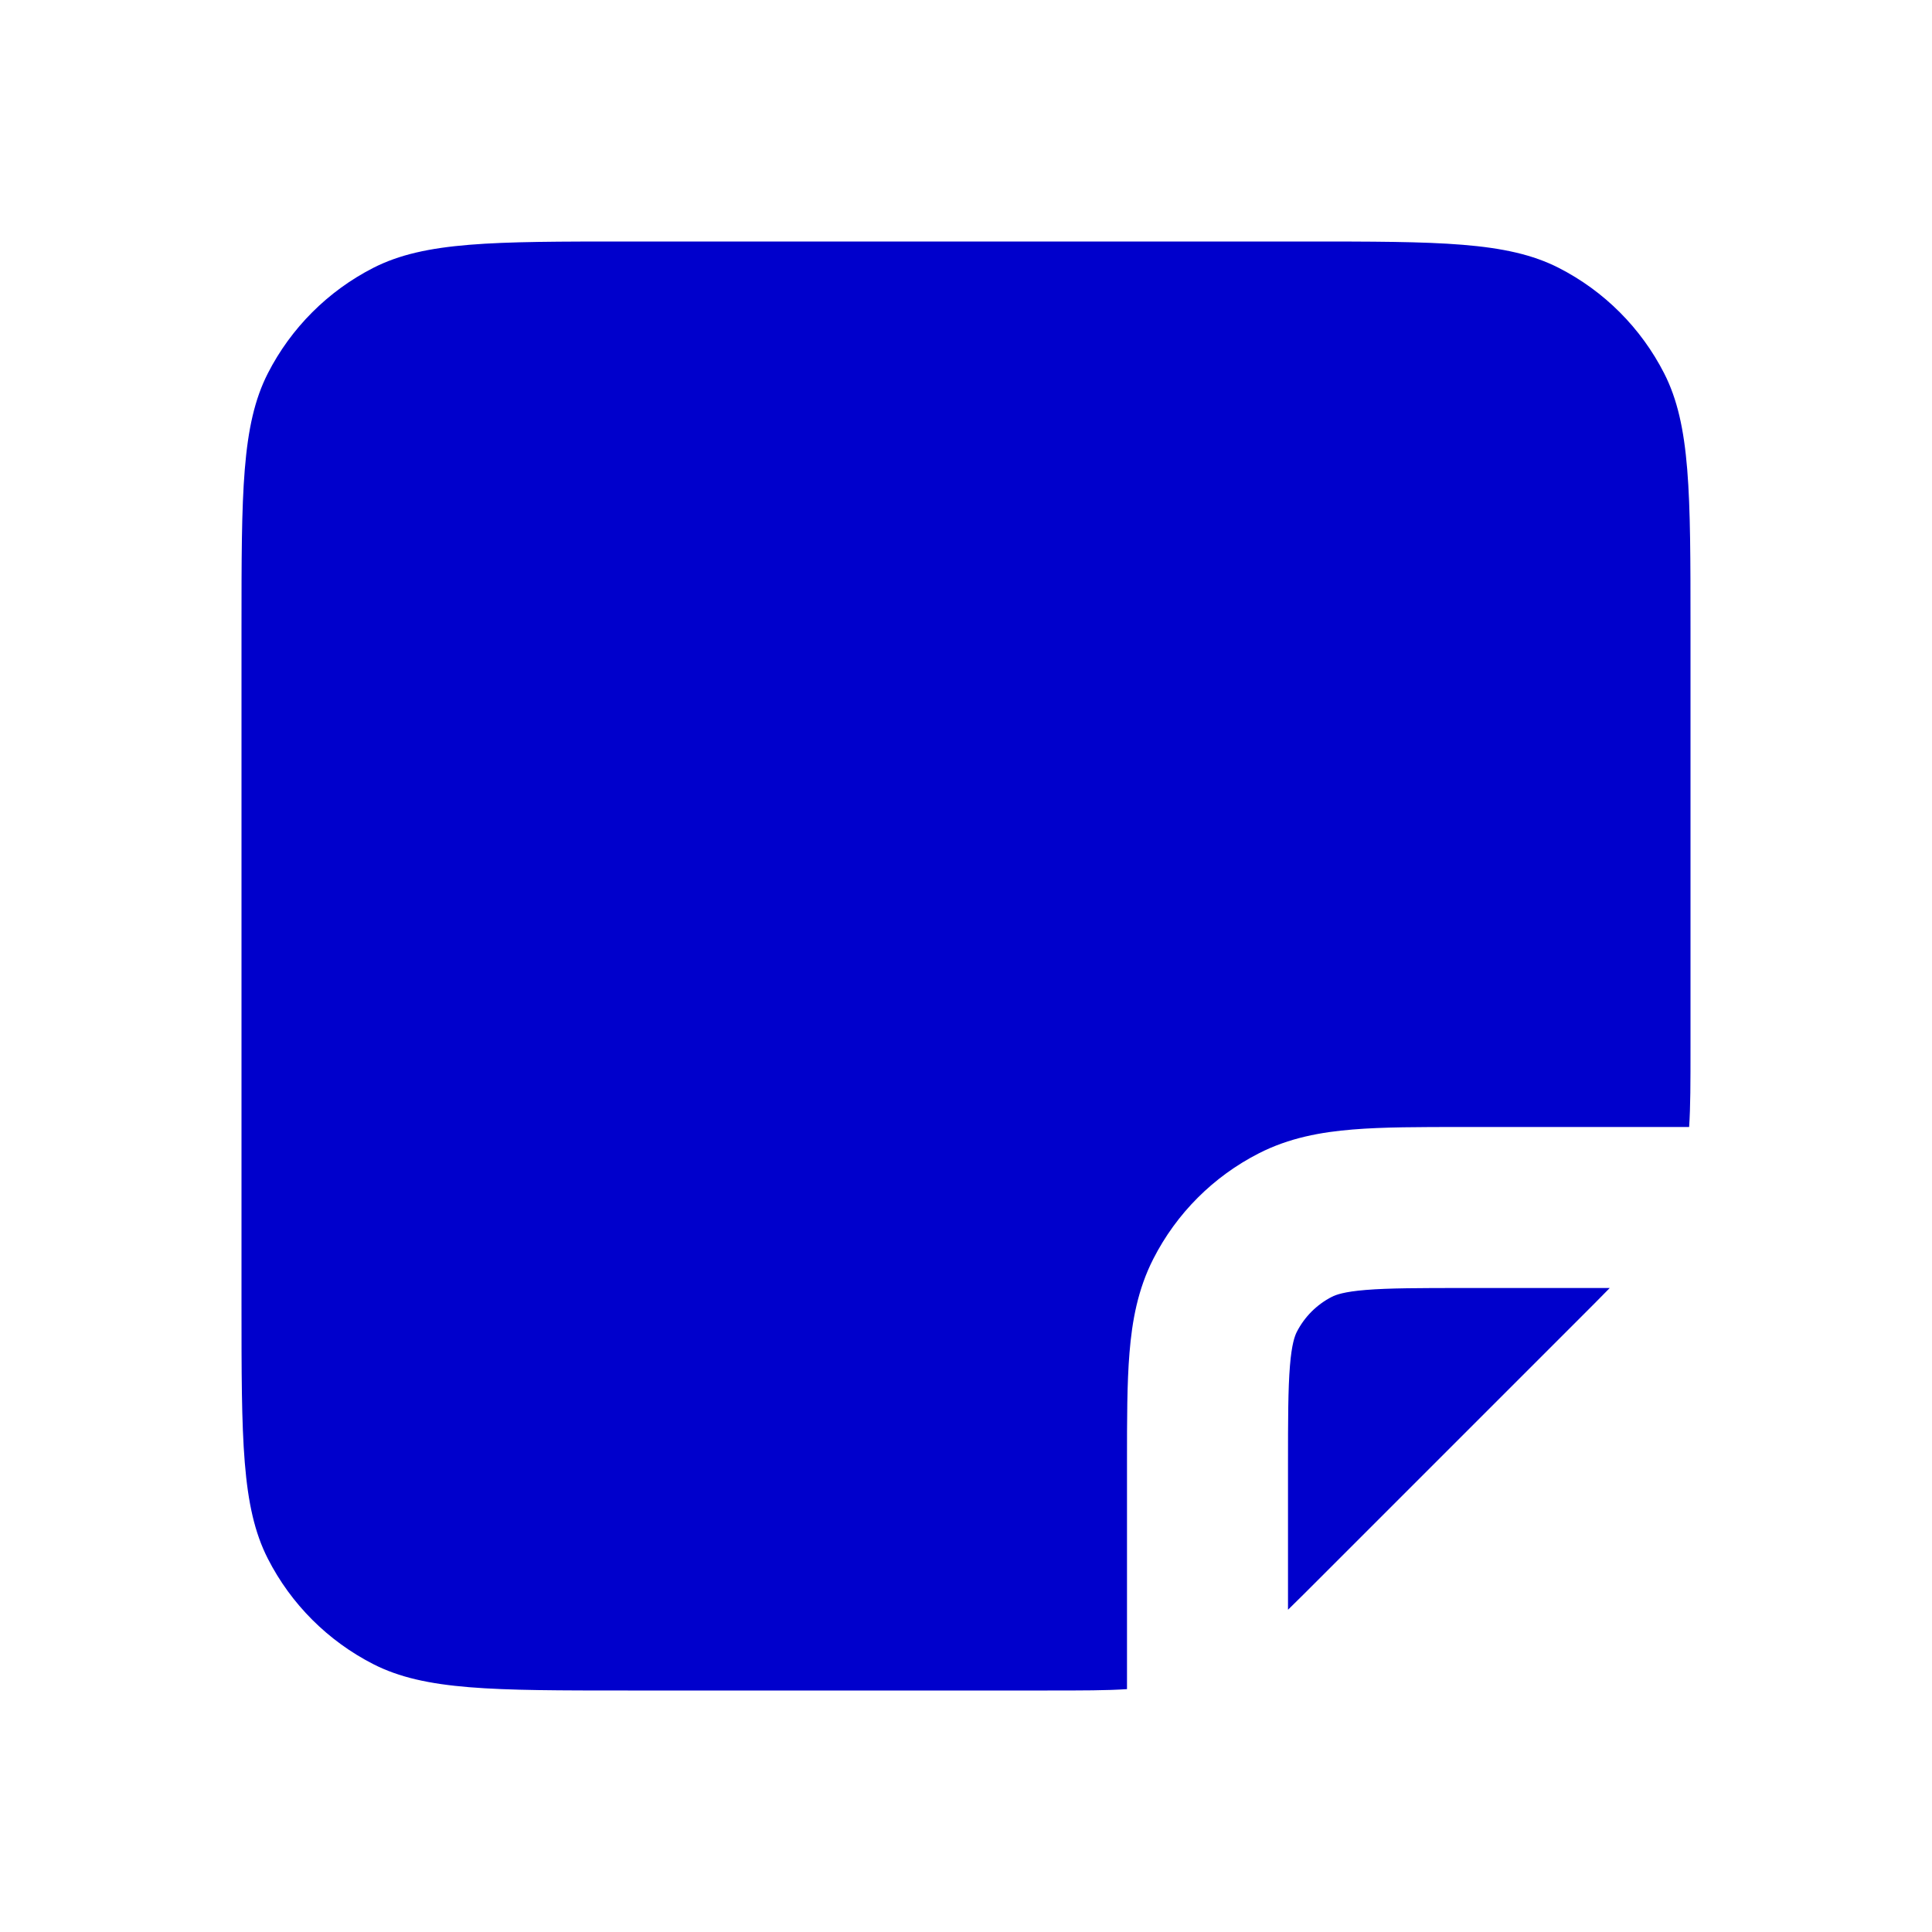 <svg width="24" height="24" viewBox="0 0 24 24" fill="none" xmlns="http://www.w3.org/2000/svg">
<path d="M3.327 4.638C3 5.28 3 6.12 3 7.8V16.2C3 17.88 3 18.72 3.327 19.362C3.615 19.927 4.074 20.385 4.638 20.673C5.28 21 6.12 21 7.8 21H13.012C13.446 21 13.751 21 14 20.983V18.162C14 17.634 14 17.18 14.031 16.805C14.063 16.41 14.134 16.016 14.327 15.638C14.615 15.073 15.073 14.615 15.638 14.327C16.016 14.134 16.41 14.063 16.805 14.031C17.18 14 17.634 14 18.162 14L20.983 14C21 13.751 21 13.446 21 13.012V7.8C21 6.12 21 5.28 20.673 4.638C20.385 4.074 19.927 3.615 19.362 3.327C18.72 3 17.88 3 16.2 3H7.8C6.12 3 5.28 3 4.638 3.327C4.074 3.615 3.615 4.074 3.327 4.638Z" fill="#0000CC"/>
<path d="M19.997 16H18.2C17.623 16 17.251 16.001 16.968 16.024C16.696 16.046 16.596 16.084 16.546 16.109C16.358 16.205 16.205 16.358 16.109 16.546C16.084 16.596 16.046 16.696 16.024 16.968C16.001 17.251 16 17.623 16 18.2V19.997C16.117 19.883 16.25 19.75 16.406 19.594L19.594 16.406C19.75 16.25 19.883 16.117 19.997 16Z" fill="#0000CC"/>
</svg>
